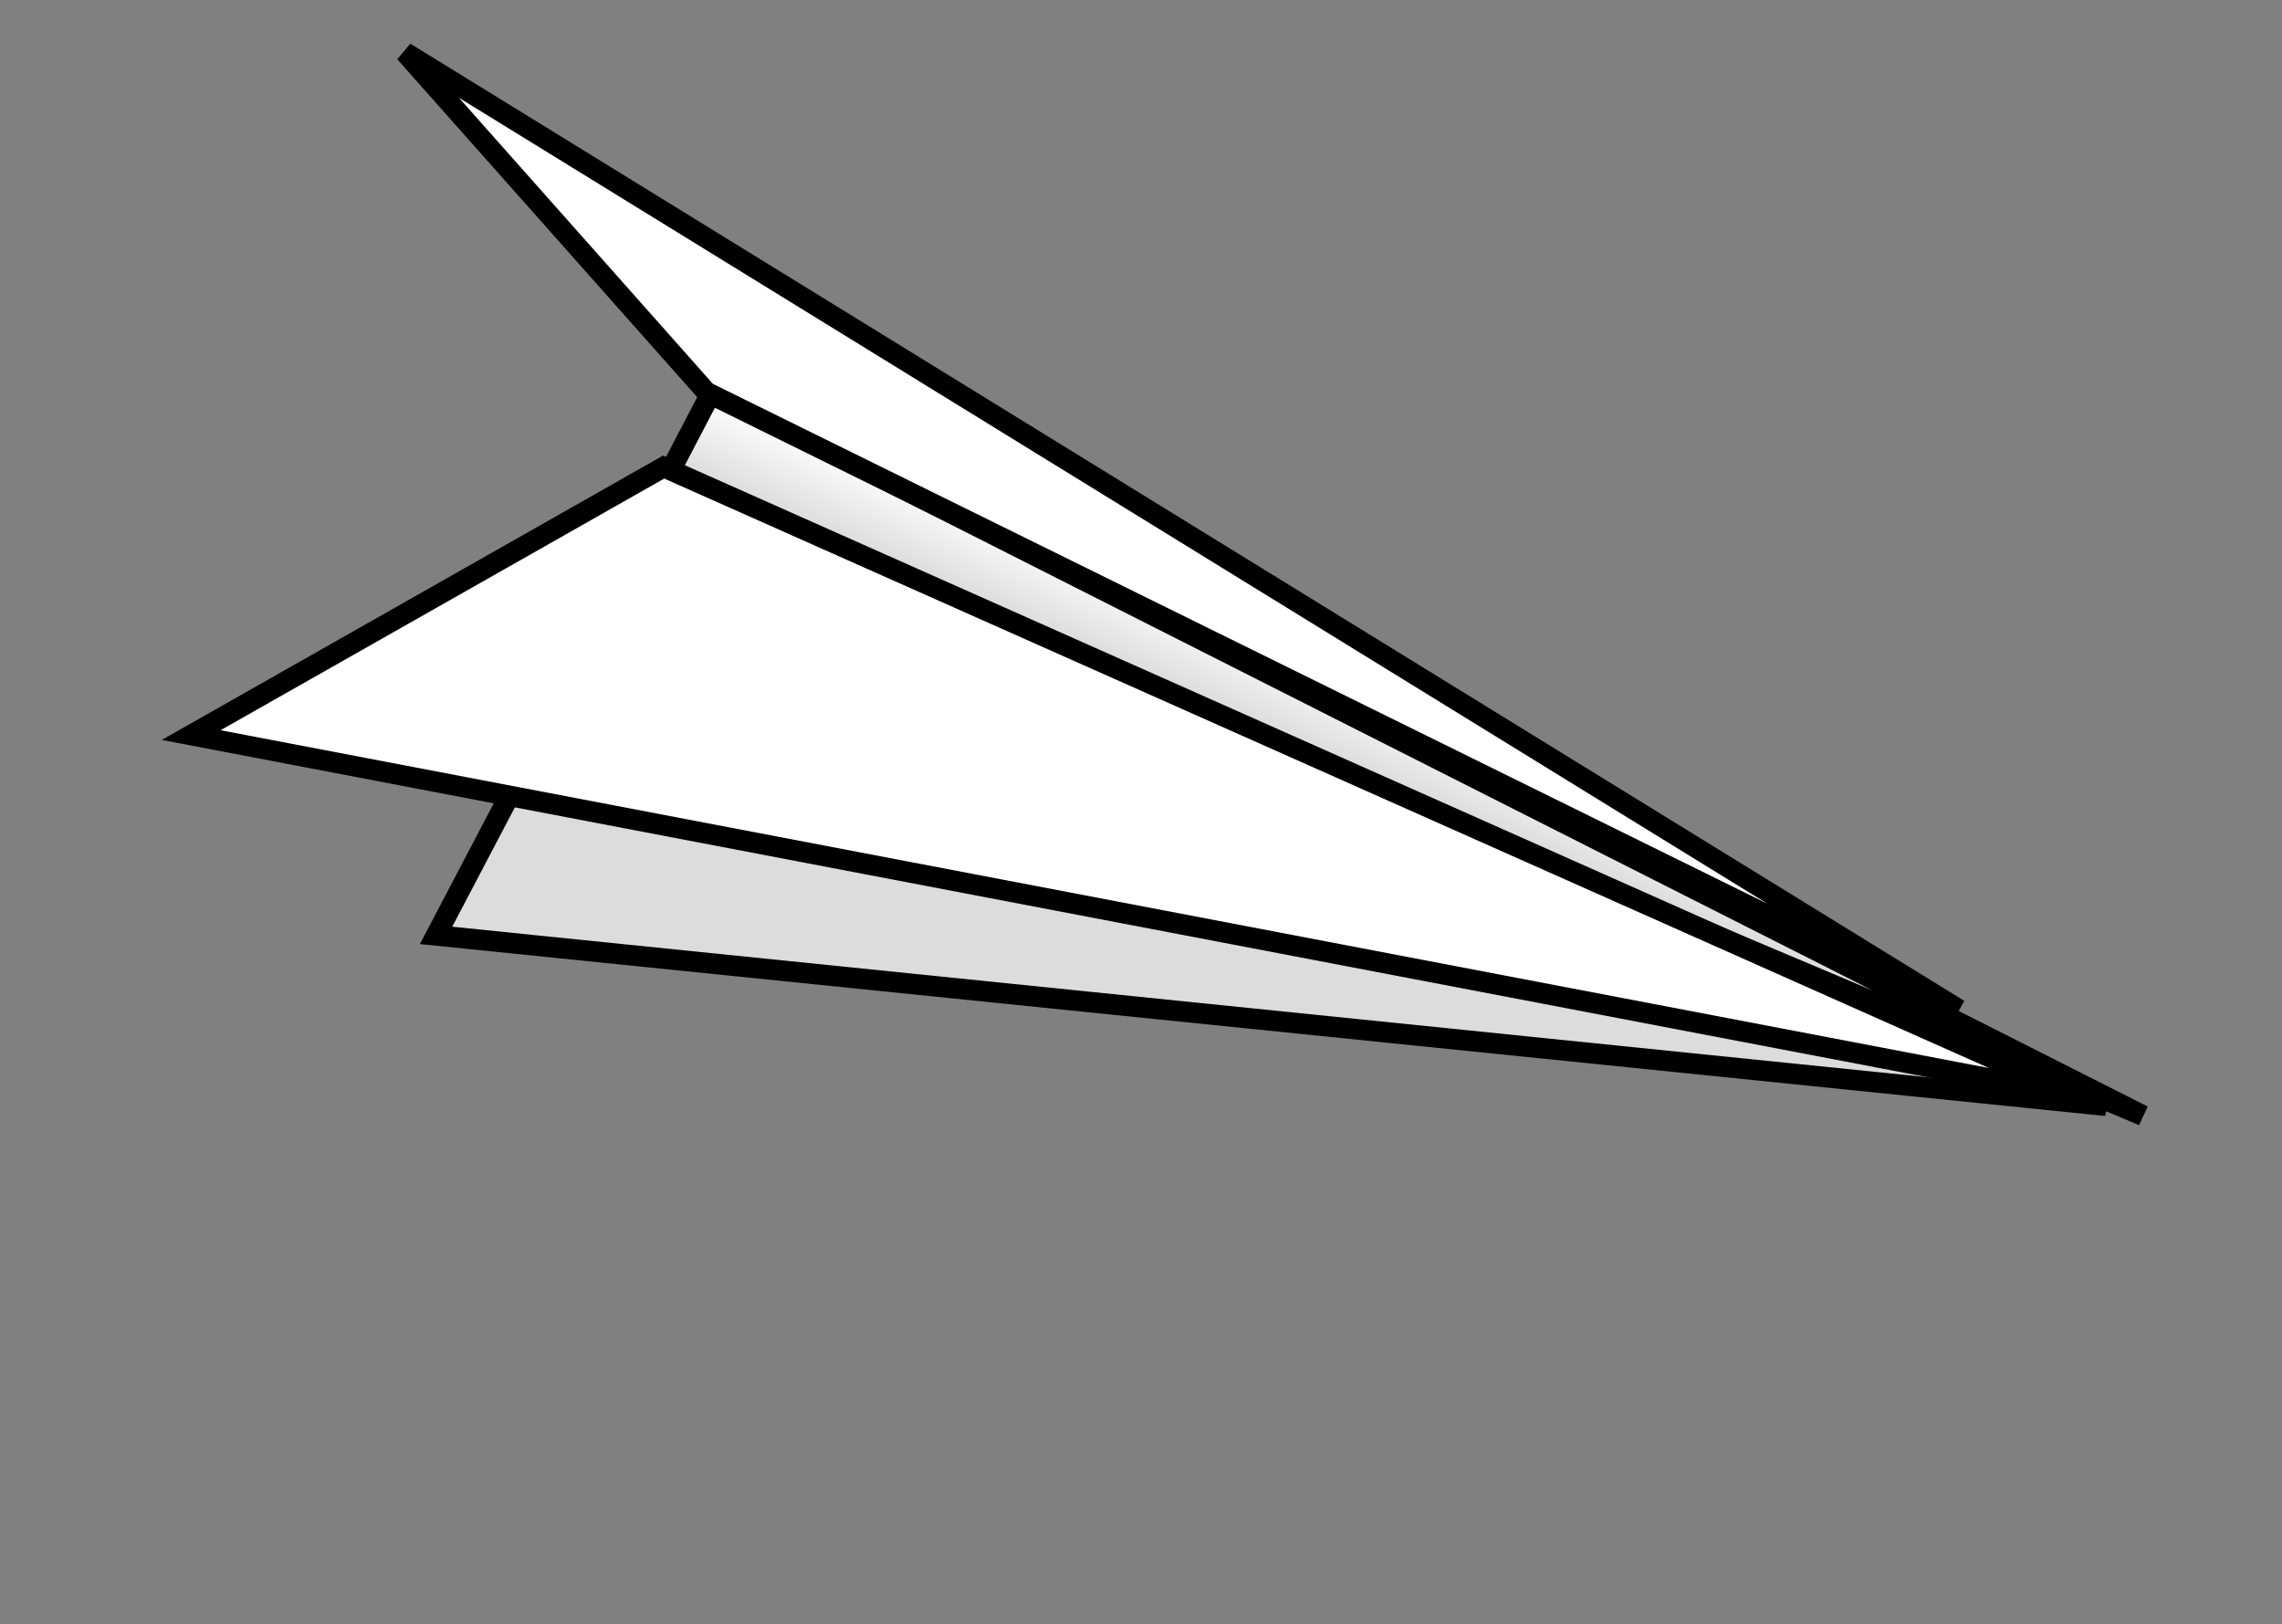 <svg width="111" height="79" viewBox="0 0 111 79" fill="none" xmlns="http://www.w3.org/2000/svg">
<rect x="0" y="0" width="111" height="79" fill="#808080" stroke="none"/>
<path d="M102.44 53.781L34.892 19.426L21.211 45.495L102.44 53.781Z" fill="#DCDCDC" stroke="black"/>
<path d="M32.111 23.851L34.607 19.069L104.242 54.265L32.111 23.851Z" fill="url(#paint0_linear_442_8583)" stroke="black"/>
<path d="M9.301 35.752L100.904 53.25L32.282 22.717L9.301 35.752Z" fill="white" stroke="black"/>
<path d="M19.697 2.55L34.368 19.075L95.283 49.104L19.697 2.55Z" fill="white" stroke="black"/>
<defs>
<linearGradient id="paint0_linear_442_8583" x1="70.199" y1="35.554" x2="68.251" y2="39.931" gradientUnits="userSpaceOnUse">
<stop stop-color="#FAFAFA"/>
<stop offset="0.705" stop-color="#DCDCDC"/>
</linearGradient>
</defs>
</svg>
